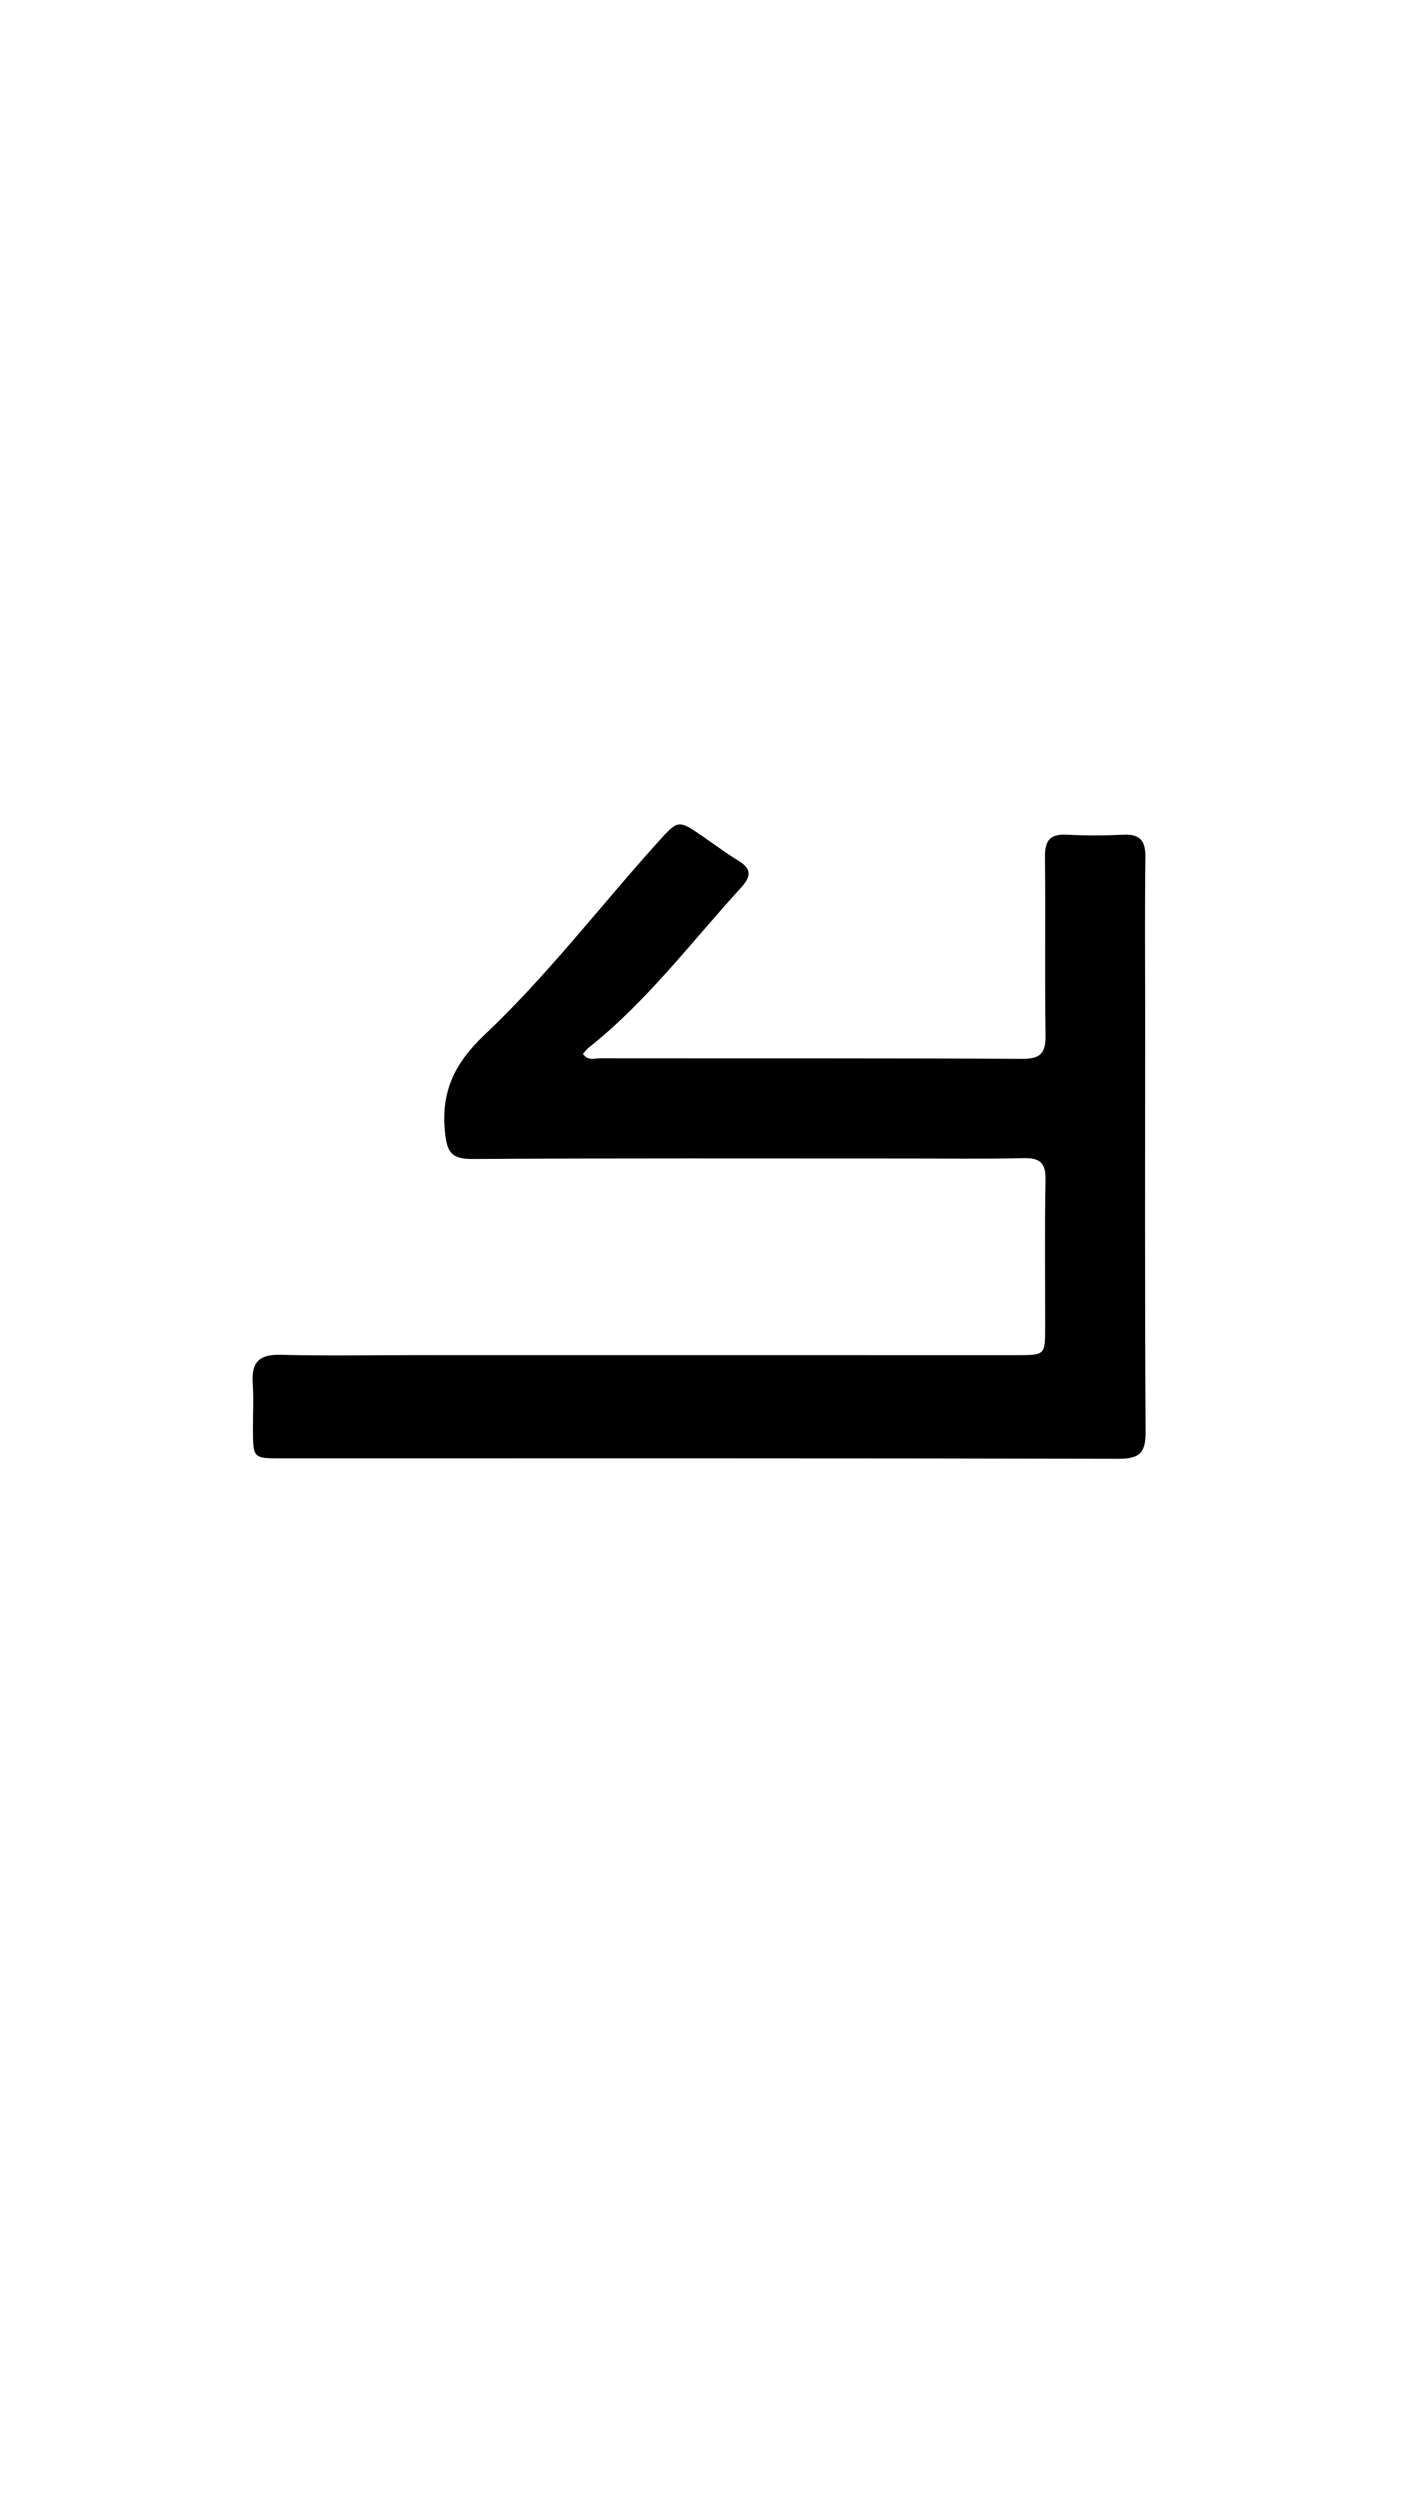 <svg version="1.1" id="Layer_1" xmlns="http://www.w3.org/2000/svg" xmlns:xlink="http://www.w3.org/1999/xlink" x="0px" y="0px"
	 width="100%" viewBox="0 0 336 592" enable-background="new 0 0 336 592" xml:space="preserve">
<path fill="#000000" opacity="1" stroke="none" 
	d="
M214,274.352 
	C179.667,274.355 145.834,274.257 112.003,274.466 
	C106.92,274.497 105.906,272.87 105.427,267.973 
	C104.482,258.321 107.837,251.643 114.865,245.009 
	C129.769,230.939 142.247,214.541 155.981,199.33 
	C160.731,194.069 160.718,194.063 166.748,198.229 
	C169.49,200.124 172.172,202.118 175.012,203.854 
	C178.167,205.783 177.972,207.602 175.626,210.166 
	C163.832,223.058 153.31,237.154 139.477,248.106 
	C138.974,248.504 138.592,249.056 138.132,249.56 
	C139.261,251.309 140.903,250.612 142.245,250.614 
	C175.577,250.658 208.91,250.565 242.242,250.751 
	C246.839,250.776 247.812,249.148 247.747,244.944 
	C247.528,230.948 247.766,216.945 247.609,202.947 
	C247.566,199.115 248.76,197.46 252.744,197.671 
	C257.231,197.909 261.748,197.882 266.238,197.674 
	C270.199,197.49 271.452,199.182 271.403,203.006 
	C271.246,215.337 271.349,227.671 271.349,240.004 
	C271.349,273.003 271.247,306.003 271.454,339.001 
	C271.486,344.02 270.121,345.472 265.021,345.459 
	C198.857,345.294 132.692,345.356 66.527,345.355 
	C59.997,345.355 59.962,345.305 59.935,338.561 
	C59.921,334.895 60.135,331.215 59.885,327.565 
	C59.55,322.67 61.353,320.7 66.47,320.833 
	C77.629,321.121 88.801,320.906 99.967,320.907 
	C146.966,320.91 193.965,320.92 240.963,320.919 
	C247.627,320.919 247.644,320.897 247.652,314.348 
	C247.668,302.681 247.521,291.012 247.739,279.35 
	C247.815,275.323 246.349,274.176 242.495,274.267 
	C233.168,274.489 223.832,274.347 214,274.352 
z"/>
</svg>